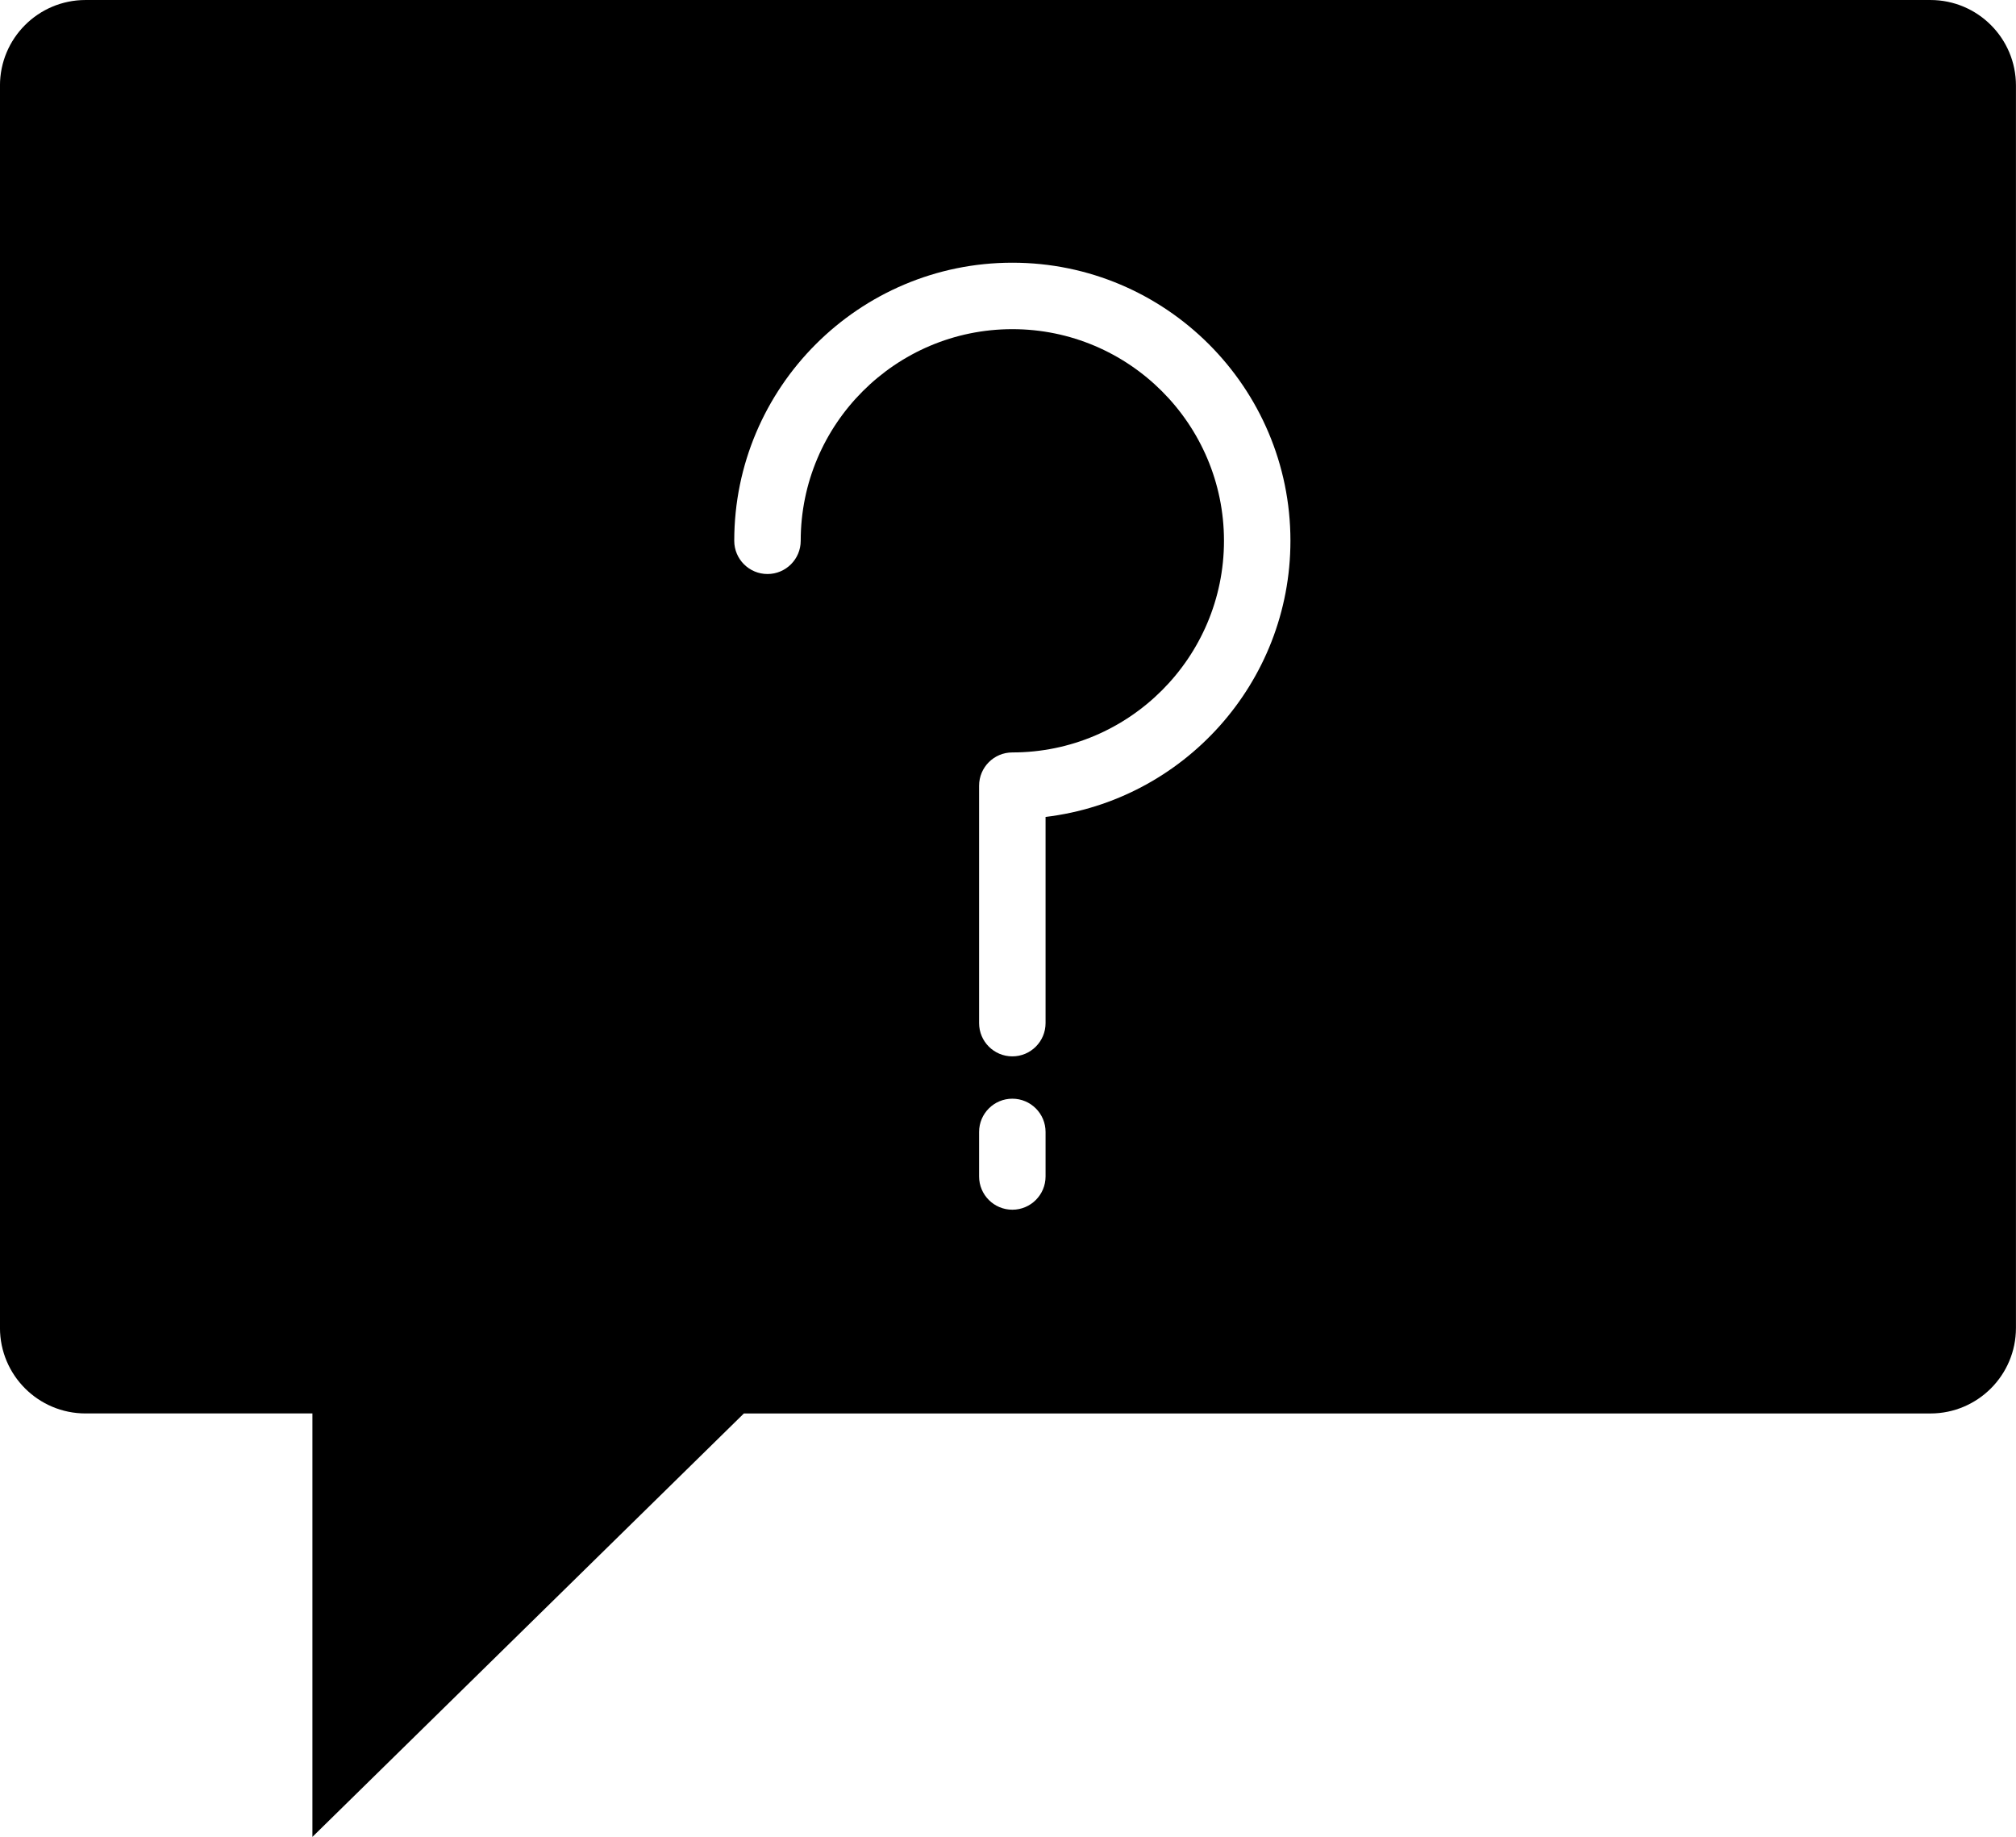 <svg id="help" xmlns="http://www.w3.org/2000/svg" xmlns:xlink="http://www.w3.org/1999/xlink" version="1.1" xml:space="preserve" viewBox="1.41 12.64 252.9 230.43">

<defs>
</defs>
<g style="stroke: none; stroke-width: 0; stroke-dasharray: none; stroke-linecap: butt; stroke-linejoin: miter; stroke-miterlimit: 10; fill: currentColor; fill-rule: nonzero; opacity: 1;" transform="translate(1.407 1.407) scale(2.81 2.81)">
	<path d="M 86.181 3.998 H 3.819 C 1.71 3.998 0 5.708 0 7.817 v 55.461 c 0 2.109 1.71 3.819 3.819 3.819 h 10.129 v 18.904 L 33.21 67.098 h 52.97 c 2.109 0 3.819 -1.71 3.819 -3.819 V 7.817 C 90 5.708 88.29 3.998 86.181 3.998 z M 46.678 56.518 c 0 0.819 -0.664 1.484 -1.483 1.484 c -0.82 0 -1.484 -0.664 -1.484 -1.484 V 54.53 c 0 -0.819 0.664 -1.484 1.484 -1.484 c 0.819 0 1.483 0.664 1.483 1.484 V 56.518 z M 46.678 40.467 v 9.205 c 0 0.819 -0.664 1.484 -1.483 1.484 c -0.82 0 -1.484 -0.664 -1.484 -1.484 v -10.6 c 0 -0.82 0.664 -1.484 1.484 -1.484 c 5.21 0 9.448 -4.239 9.448 -9.448 c 0 -5.21 -4.238 -9.448 -9.448 -9.448 c -5.21 0 -9.448 4.239 -9.448 9.448 c 0 0.819 -0.664 1.483 -1.483 1.483 c -0.82 0 -1.484 -0.664 -1.484 -1.483 c 0 -6.846 5.569 -12.415 12.415 -12.415 c 6.846 0 12.415 5.569 12.415 12.415 C 57.609 34.484 52.827 39.732 46.678 40.467 z" style="stroke: none; stroke-width: 1; stroke-dasharray: none; stroke-linecap: butt; stroke-linejoin: miter; stroke-miterlimit: 10; fill: currentColor; fill-rule: nonzero; opacity: 1;" transform=" matrix(1 0 0 1 0 0) " stroke-linecap="round"/>
</g>
</svg>